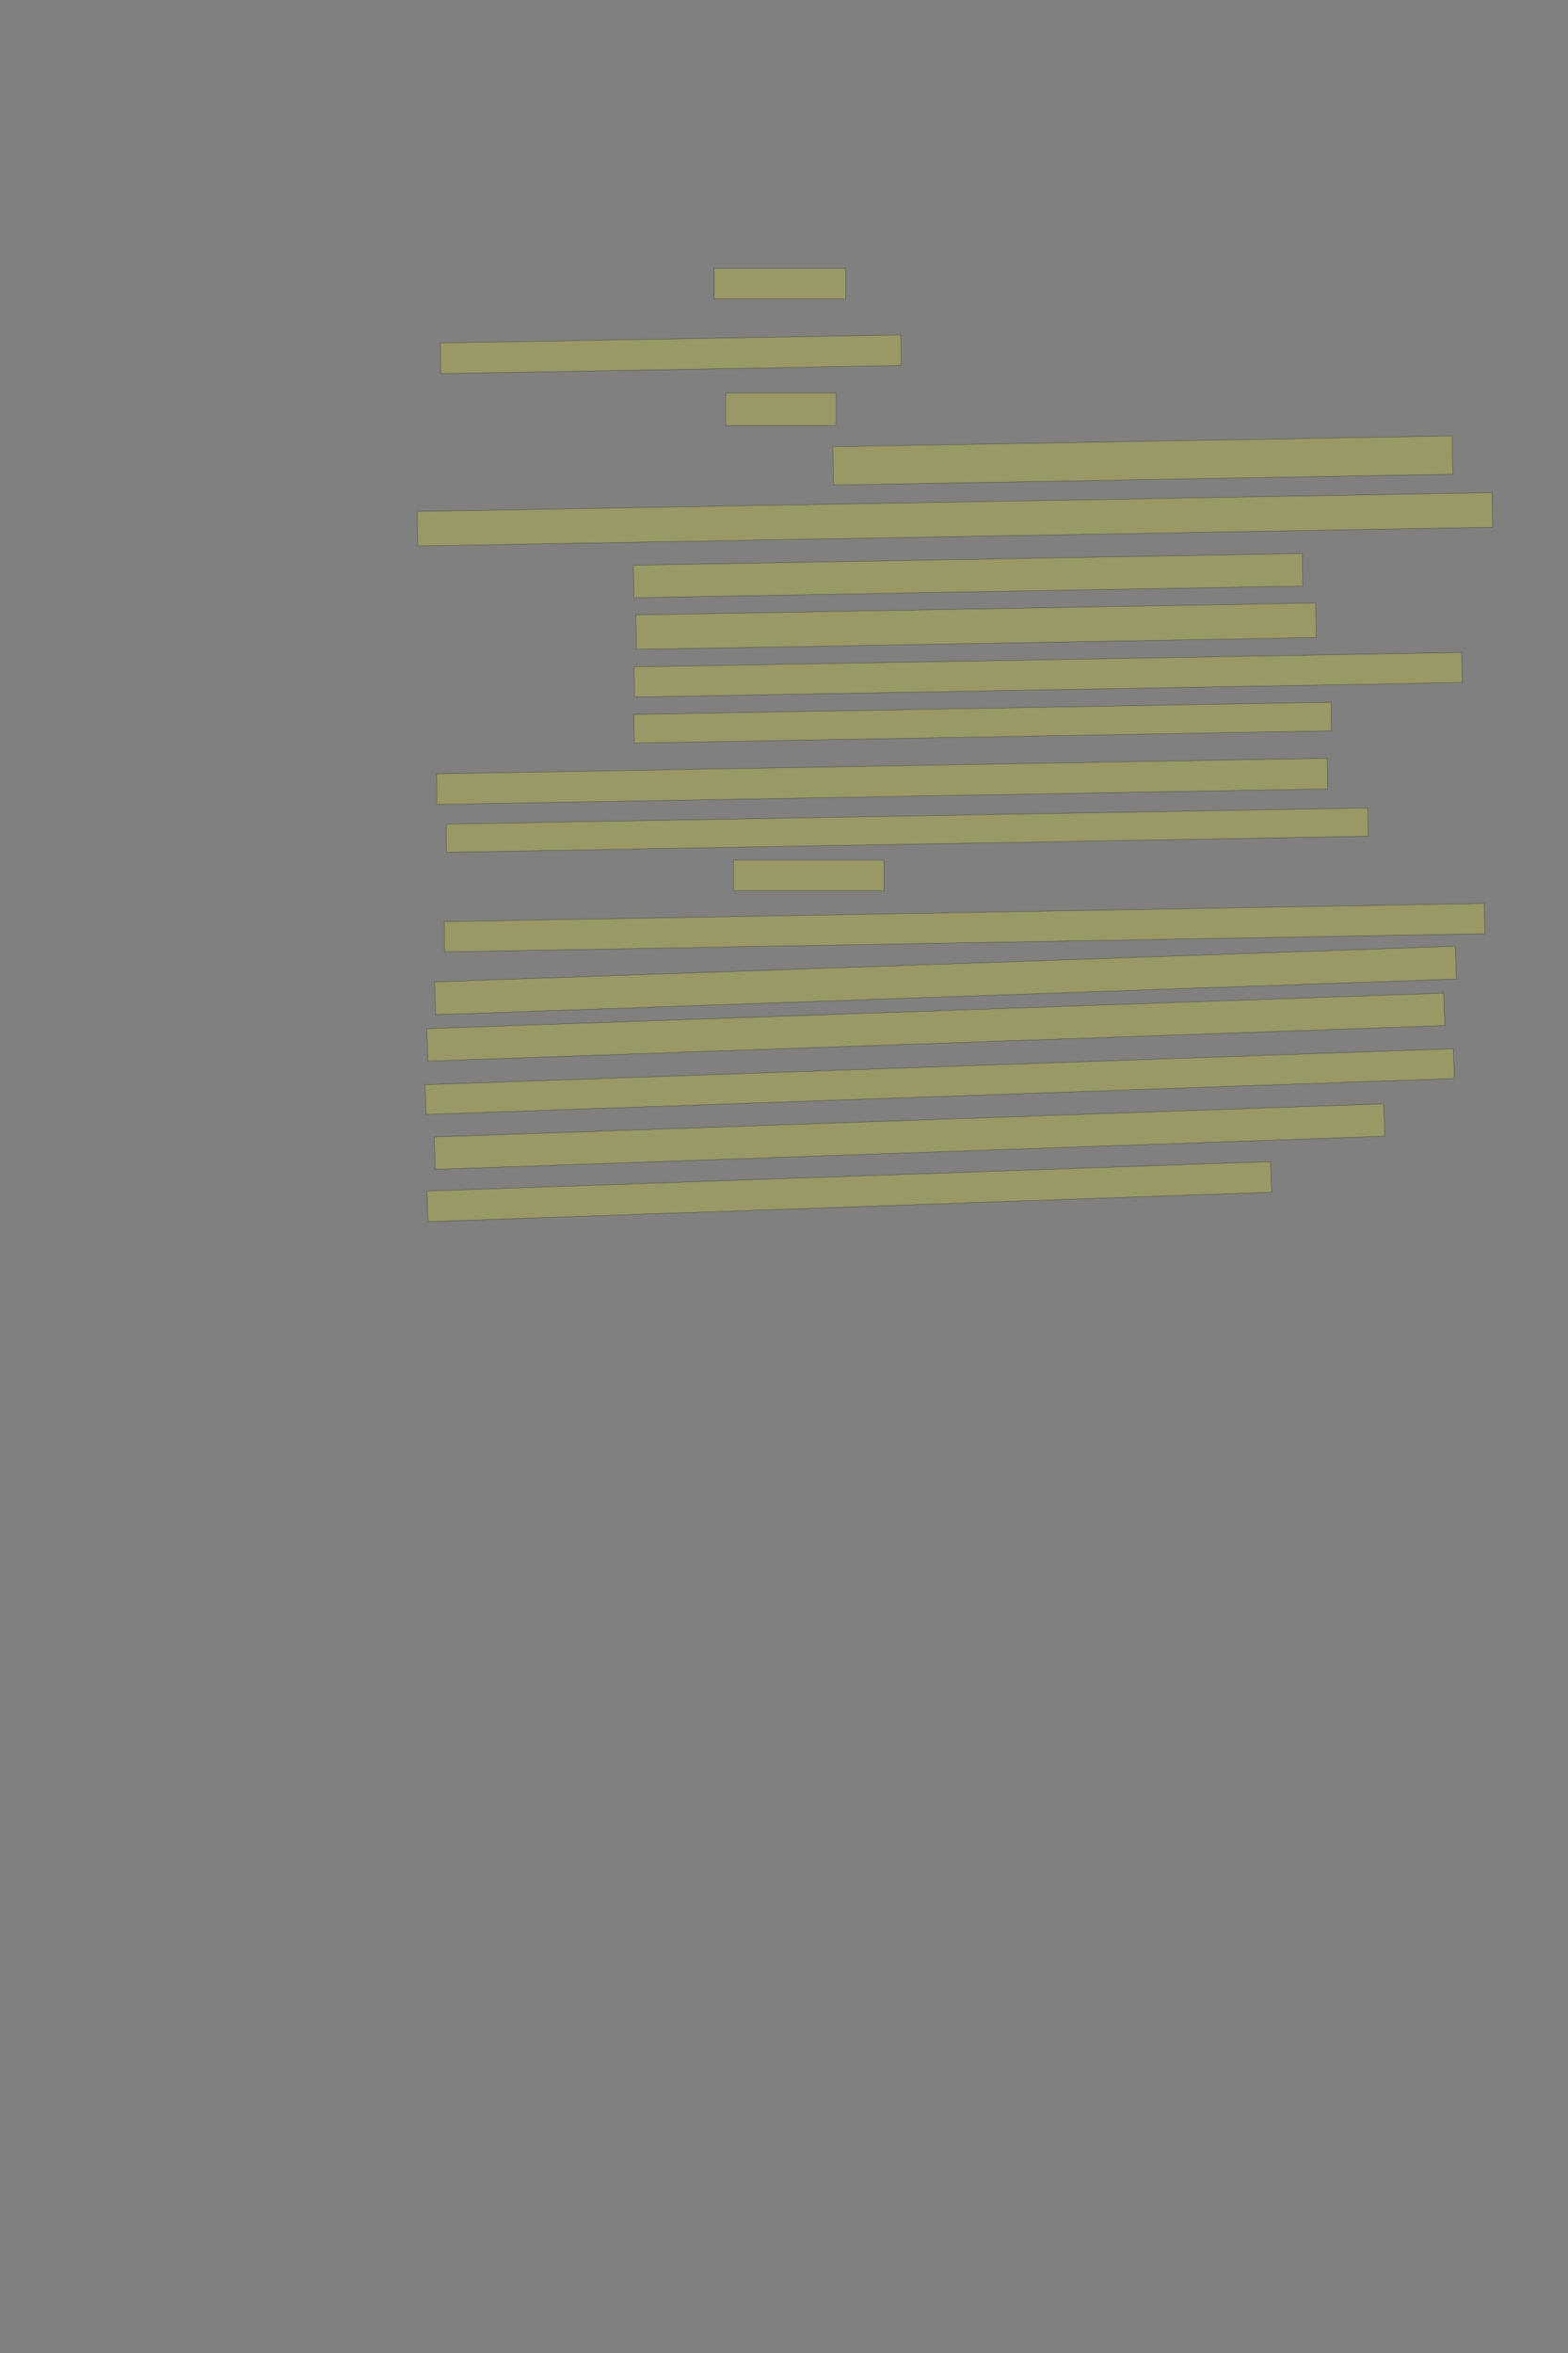 <?xml version="1.0" encoding="UTF-8" standalone="no"?><svg xmlns="http://www.w3.org/2000/svg" xmlns:xlink="http://www.w3.org/1999/xlink" height="6144" width="4096">
 <rect width="100%" height="100%" fill="#808080" stroke="none"/>
 <g>
  <title>Layer 1</title>
  <rect class=" imageannotationLine imageannotationLinked" fill="#FFFF00" fill-opacity="0.2" height="80" id="svg_2" stroke="#000000" stroke-opacity="0.5" width="343.332" x="1865.672" xlink:href="#la" y="701"/>
  <rect class=" imageannotationLine imageannotationLinked" fill="#FFFF00" fill-opacity="0.2" height="80" id="svg_8" stroke="#000000" stroke-opacity="0.5" transform="rotate(-1, 1752.19, 925.01)" width="1202.792" x="1150.793" xlink:href="#lb" y="885.01"/>
  <rect class=" imageannotationLine imageannotationLinked" fill="#FFFF00" fill-opacity="0.2" height="85" id="svg_10" stroke="#000000" stroke-opacity="0.5" width="288.332" x="1895.672" xlink:href="#lc" y="1026"/>
  <rect class=" imageannotationLine imageannotationLinked" fill="#FFFF00" fill-opacity="0.2" height="100.085" id="svg_12" stroke="#000000" stroke-opacity="0.5" transform="rotate(-1, 2985.25, 1202.39)" width="1617.903" x="2176.302" xlink:href="#ld" y="1152.354"/>
  <rect class=" imageannotationLine imageannotationLinked" fill="#FFFF00" fill-opacity="0.2" height="90.26" id="svg_14" stroke="#000000" stroke-opacity="0.5" transform="rotate(-1, 2494.58, 1356.05)" width="2808.333" x="1090.409" xlink:href="#le" y="1310.918"/>
  <rect class=" imageannotationLine imageannotationLinked" fill="#FFFF00" fill-opacity="0.2" height="84.912" id="svg_16" stroke="#000000" stroke-opacity="0.5" transform="rotate(-1, 2528.78, 1503.04)" width="1747.536" x="1655.014" xlink:href="#lf" y="1460.583"/>
  <rect class=" imageannotationLine imageannotationLinked" fill="#FFFF00" fill-opacity="0.2" height="90.137" id="svg_18" stroke="#000000" stroke-opacity="0.5" transform="rotate(-1, 2549.65, 1635.15)" width="1776.221" x="1661.536" xlink:href="#lg" y="1590.08"/>
  <rect class=" imageannotationLine imageannotationLinked" fill="#FFFF00" fill-opacity="0.2" height="78.604" id="svg_20" stroke="#000000" stroke-opacity="0.5" transform="rotate(-1, 2738, 1761.84)" width="2162.821" x="1656.595" xlink:href="#lh" y="1722.541"/>
  <rect class=" imageannotationLine imageannotationLinked" fill="#FFFF00" fill-opacity="0.2" height="74.826" id="svg_22" stroke="#000000" stroke-opacity="0.5" transform="rotate(-1, 2566.87, 1886.9)" width="1821.651" x="1656.047" xlink:href="#li" y="1849.48"/>
  <rect class=" imageannotationLine imageannotationLinked" fill="#FFFF00" fill-opacity="0.2" height="80" id="svg_24" stroke="#000000" stroke-opacity="0.5" transform="rotate(-1, 2304.17, 2040.2)" width="2326.923" x="1140.707" xlink:href="#lj" y="2000.201"/>
  <rect class=" imageannotationLine imageannotationLinked" fill="#FFFF00" fill-opacity="0.2" height="73.779" id="svg_26" stroke="#000000" stroke-opacity="0.5" transform="rotate(-1, 2369.69, 2167.61)" width="2407.871" x="1165.755" xlink:href="#lk" y="2130.715"/>
  <rect class=" imageannotationLine imageannotationLinked" fill="#FFFF00" fill-opacity="0.2" height="80" id="svg_28" stroke="#000000" stroke-opacity="0.5" width="393.332" x="1915.672" xlink:href="#ll" y="2246"/>
  <rect class=" imageannotationLine imageannotationLinked" fill="#FFFF00" fill-opacity="0.2" height="79.04" id="svg_30" stroke="#000000" stroke-opacity="0.5" transform="rotate(-1, 2519.47, 2422.27)" width="2717.562" x="1160.685" xlink:href="#lm" y="2382.752"/>
  <rect class=" imageannotationLine imageannotationLinked" fill="#FFFF00" fill-opacity="0.2" height="85.697" id="svg_32" stroke="#000000" stroke-opacity="0.5" transform="rotate(-2, 2469.78, 2560.07)" width="2668.093" x="1135.735" xlink:href="#ln" y="2517.223"/>
  <rect class=" imageannotationLine imageannotationLinked" fill="#FFFF00" fill-opacity="0.2" height="84.823" id="svg_34" stroke="#000000" stroke-opacity="0.5" transform="rotate(-2, 2444.52, 2681.92)" width="2658.076" x="1115.482" xlink:href="#lo" y="2639.504"/>
  <rect class=" imageannotationLine imageannotationLinked" fill="#FFFF00" fill-opacity="0.2" height="77.732" id="svg_36" stroke="#000000" stroke-opacity="0.5" transform="rotate(-2, 2454.69, 2824.24)" width="2687.883" x="1110.746" xlink:href="#lp" y="2785.369"/>
  <rect class=" imageannotationLine imageannotationLinked" fill="#FFFF00" fill-opacity="0.2" height="84.651" id="svg_38" stroke="#000000" stroke-opacity="0.5" transform="rotate(-2, 2375.83, 2967.83)" width="2481.842" x="1134.912" xlink:href="#lq" y="2925.501"/>
  <rect class=" imageannotationLine imageannotationLinked" fill="#FFFF00" fill-opacity="0.2" height="80" id="svg_40" stroke="#000000" stroke-opacity="0.5" transform="rotate(-2, 2218.37, 3111.53)" width="2205.034" x="1115.854" xlink:href="#lr" y="3071.527"/>
 </g>

</svg>